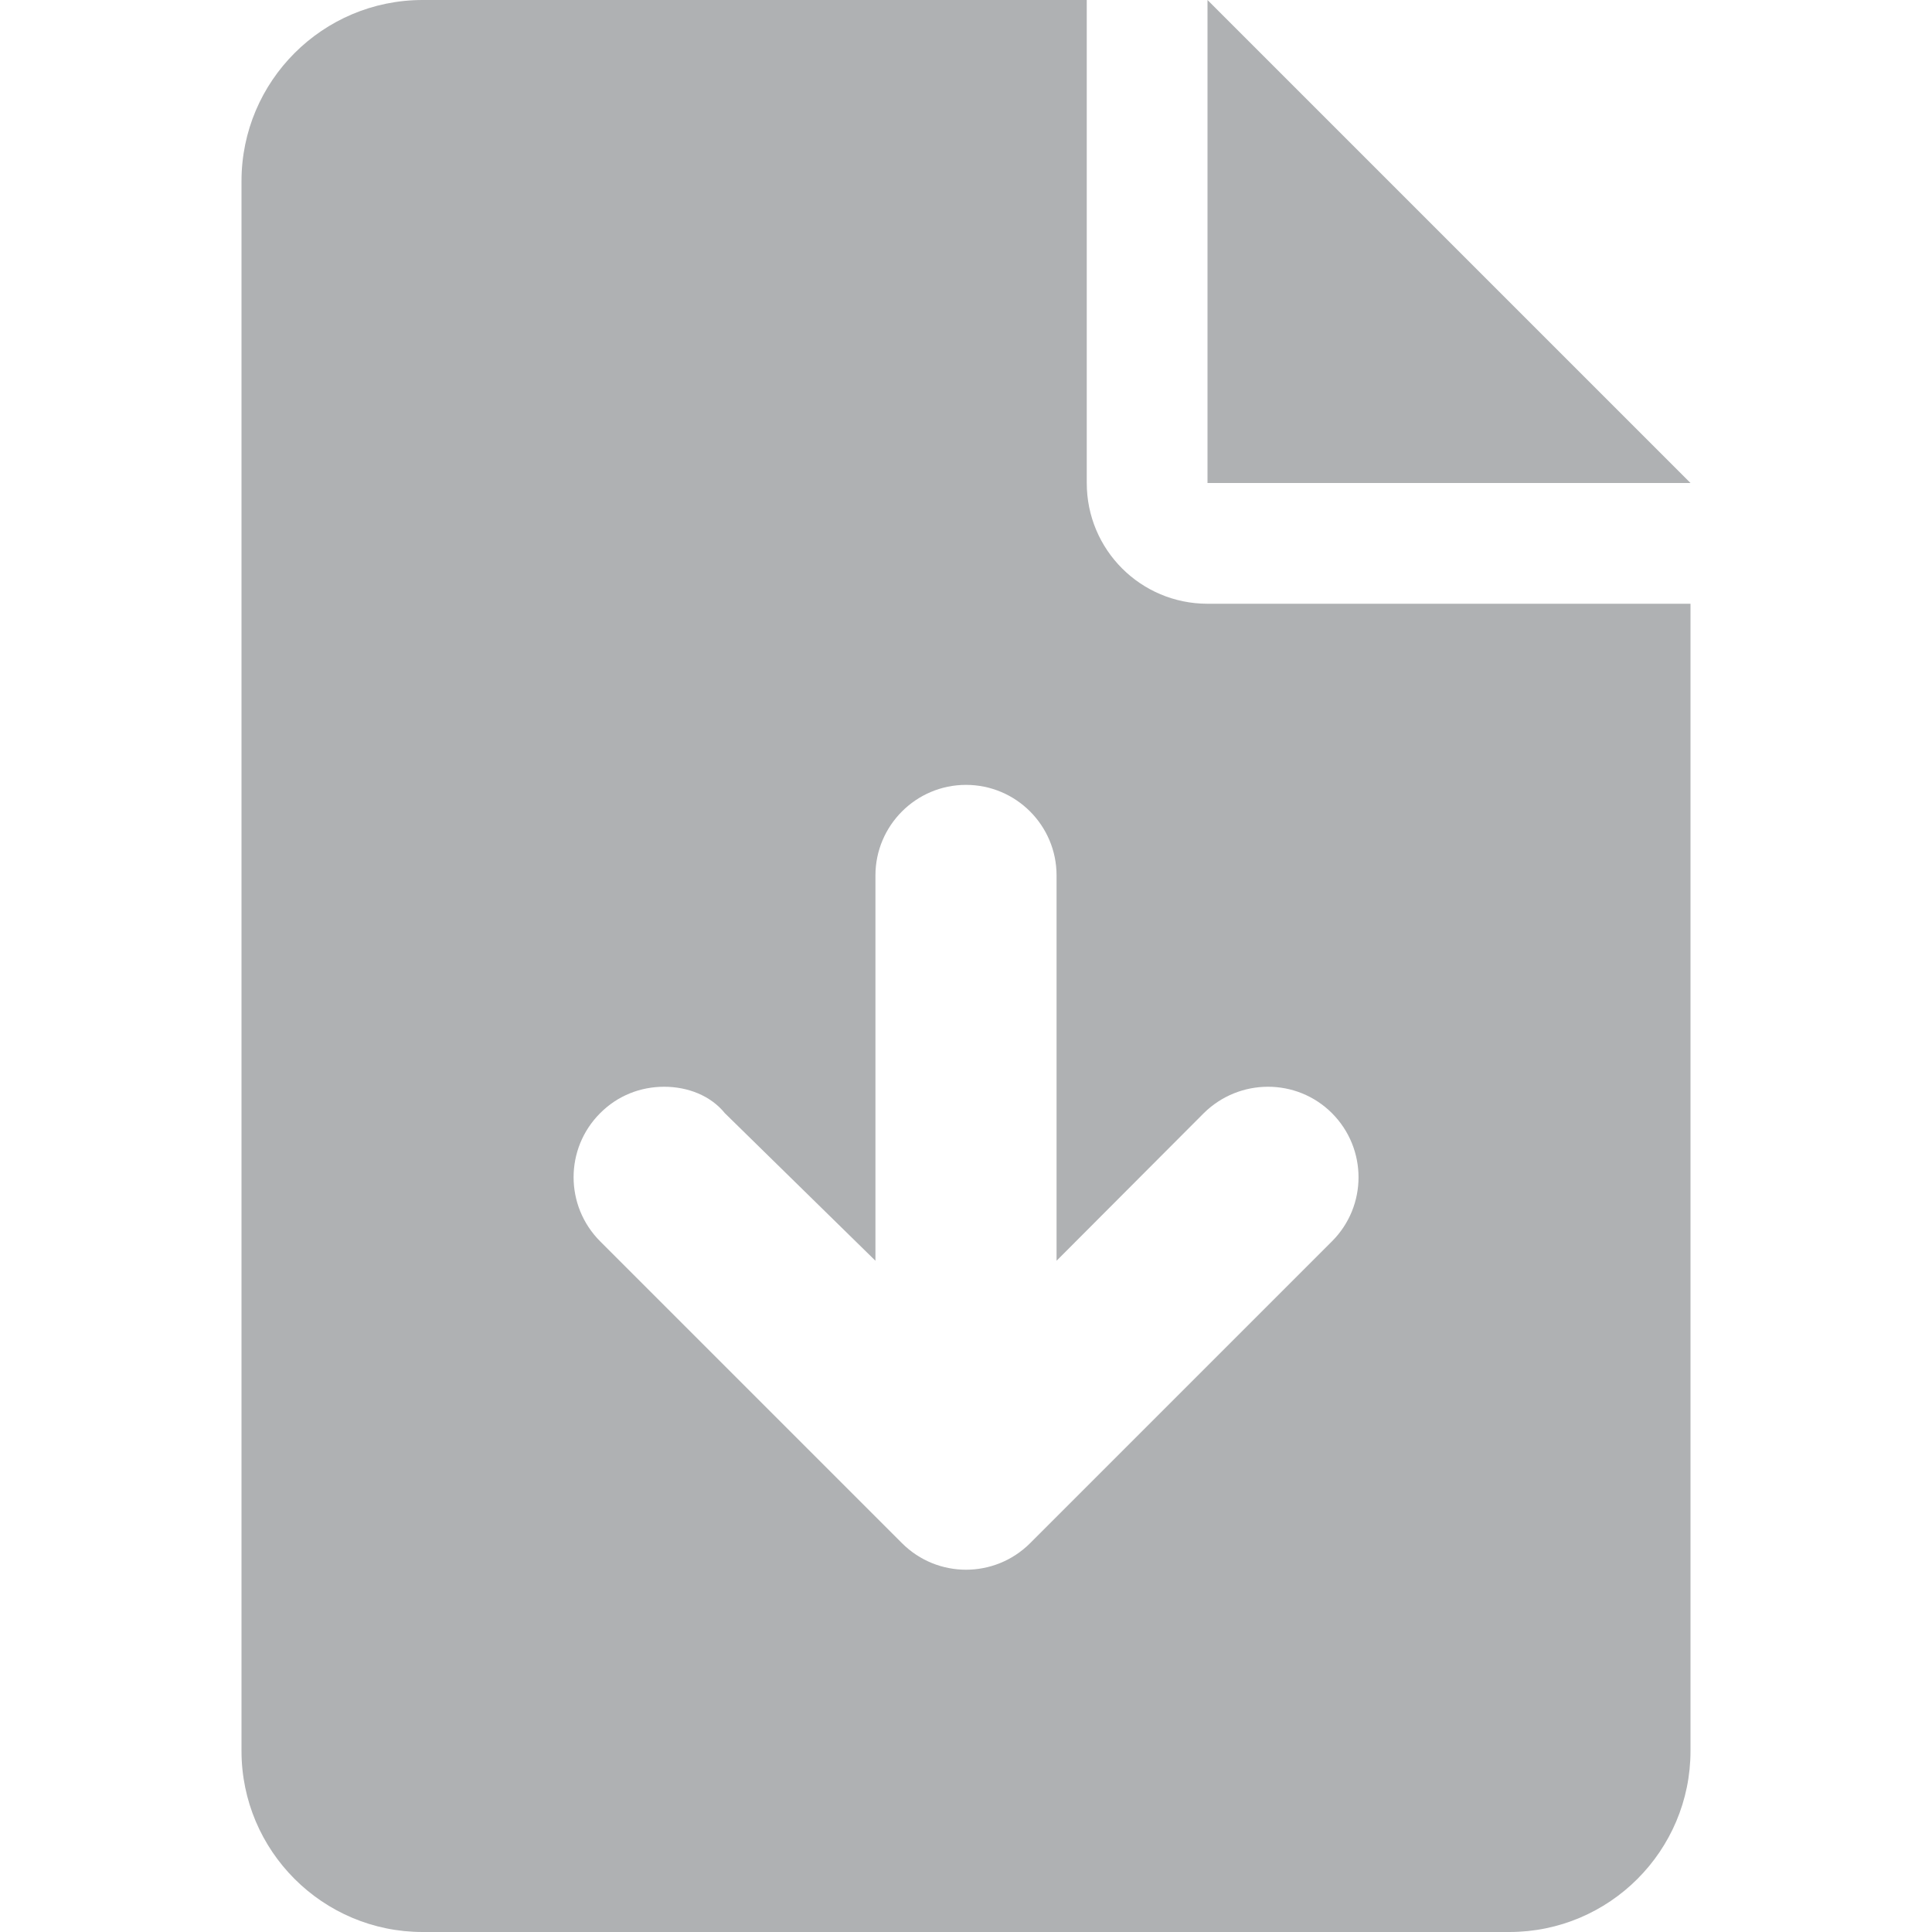 <?xml version="1.0" encoding="UTF-8" standalone="no"?>
<svg
   viewBox="0 0 16 16"
   version="1.1"
   id="svg832"
   sodipodi:docname="download.svg"
   width="16"
   height="16"
   inkscape:version="1.1-dev (0486c1a, 2020-10-10)"
   xmlns:inkscape="http://www.inkscape.org/namespaces/inkscape"
   xmlns:sodipodi="http://sodipodi.sourceforge.net/DTD/sodipodi-0.dtd"
   xmlns="http://www.w3.org/2000/svg"
   xmlns:svg="http://www.w3.org/2000/svg">
  <defs
     id="defs836" />
  <sodipodi:namedview
     pagecolor="#ffffff"
     bordercolor="#666666"
     borderopacity="1"
     objecttolerance="10"
     gridtolerance="10"
     guidetolerance="10"
     inkscape:pageopacity="0"
     inkscape:pageshadow="2"
     inkscape:window-width="1787"
     inkscape:window-height="1187"
     id="namedview834"
     showgrid="false"
     width="16px"
     inkscape:zoom="2.947377"
     inkscape:cx="83.972969"
     inkscape:cy="-63.615886"
     inkscape:window-x="0"
     inkscape:window-y="25"
     inkscape:window-maximized="0"
     inkscape:current-layer="svg832" />
  <!--! Font Awesome Pro 6.1.1 by @fontawesome - https://fontawesome.com License - https://fontawesome.com/license (Commercial License) Copyright 2022 Fonticons, Inc. -->
  <path
     d="M 14,4 H 10 V 0 Z M 10,5 h 4 v 9.5 c 0,0.828 -0.672,1.5 -1.5,1.5 H 3.5 C 2.672,16 2,15.328 2,14.5 V 1.5 C 2,0.672 2.672,0 3.5,0 h 5.5 l 1.25e-4,4 c -1.25e-4,0.553 0.447,1 1,1 z M 9.969,9.219 8.75,10.441 V 7.25 c 0,-0.414 -0.336,-0.75 -0.75,-0.75 -0.414,0 -0.75,0.337 -0.75,0.75 V 10.441 L 6.003,9.219 C 5.884,9.072 5.694,9 5.5,9 c -0.194,0 -0.384,0.072 -0.53,0.219 -0.293,0.293 -0.293,0.767 0,1.061 l 2.5,2.5 c 0.293,0.293 0.767,0.293 1.061,0 l 2.5,-2.5 c 0.293,-0.293 0.293,-0.767 0,-1.061 -0.293,-0.293 -0.768,-0.291 -1.062,0 z"
     id="path830"
     style="fill:#afb1b3;fill-opacity:1;stroke-width:1" />
</svg>
